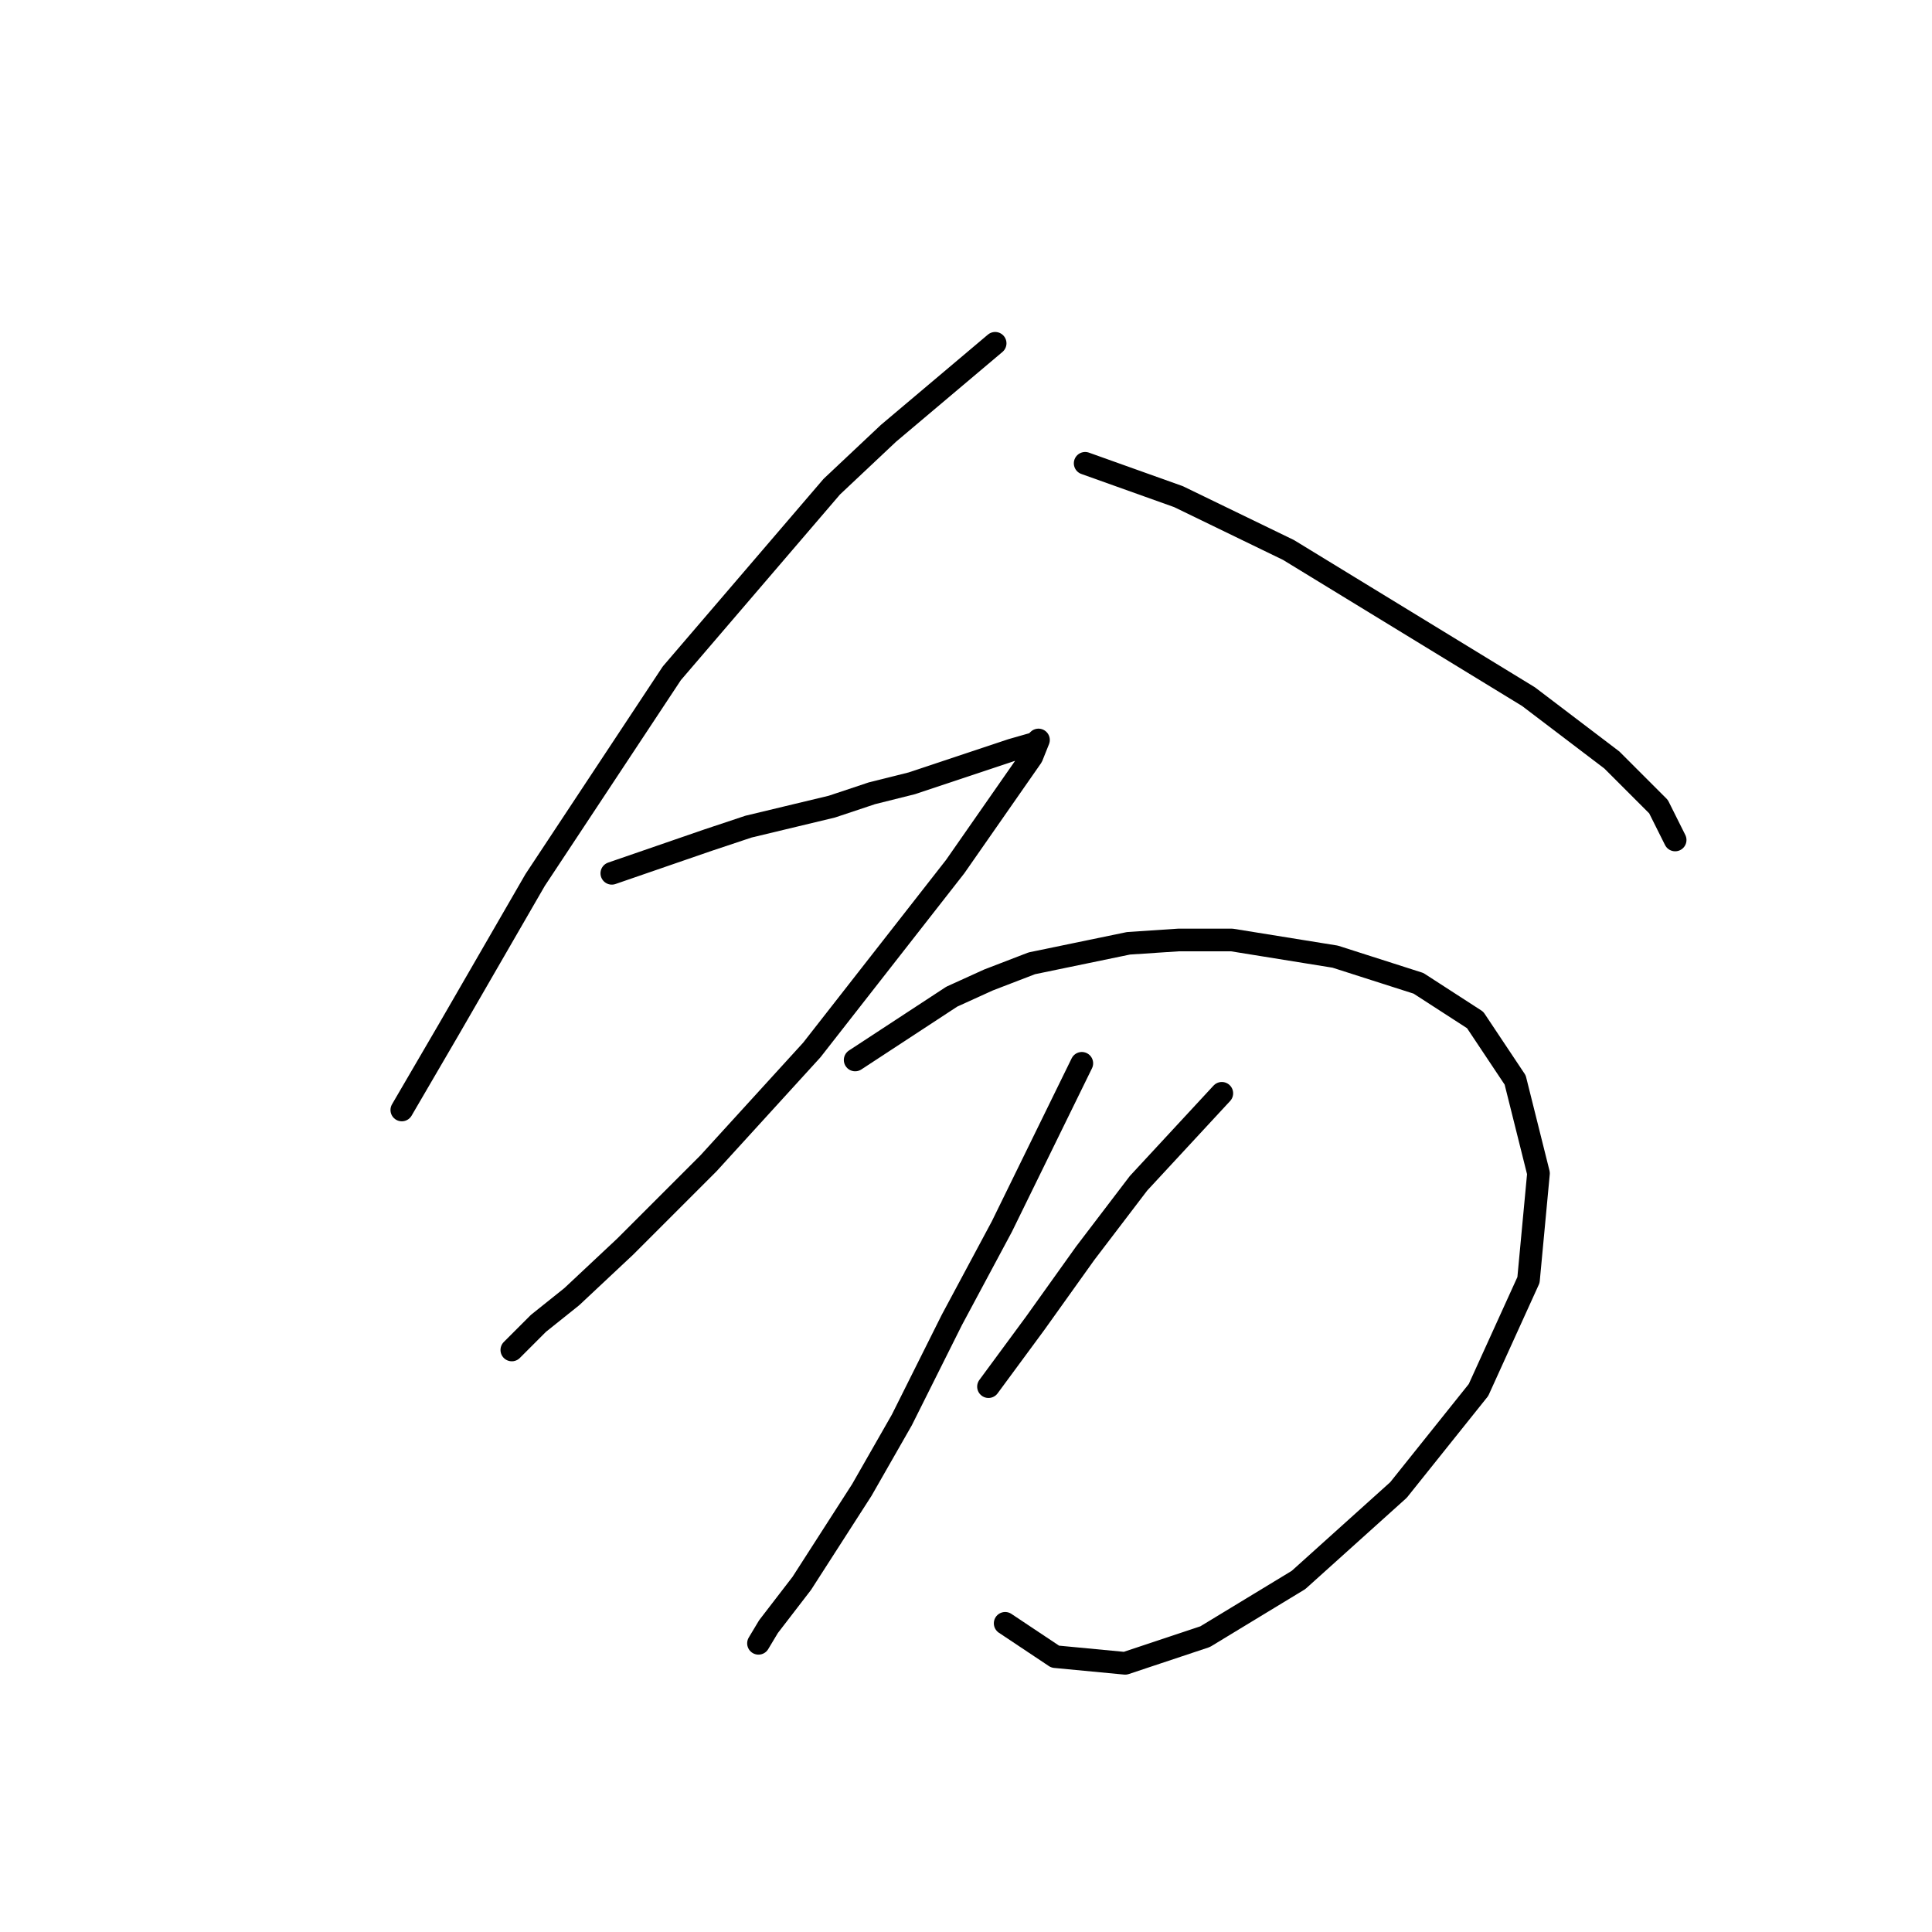 <?xml version="1.0" standalone="no"?>
    <svg width="256" height="256" xmlns="http://www.w3.org/2000/svg" version="1.1">
    <polyline stroke="black" stroke-width="3" stroke-linecap="round" fill="transparent" stroke-linejoin="round" points="131.863 45.489 117.729 57.415 110.22 64.482 89.019 89.216 70.91 116.601 59.426 136.477 53.242 147.078 53.242 147.078 " />
        <polyline stroke="black" stroke-width="3" stroke-linecap="round" fill="transparent" stroke-linejoin="round" points="143.788 61.39 156.156 65.807 170.731 72.874 178.682 77.733 202.533 92.308 213.575 100.7 219.759 106.884 221.967 111.301 221.967 111.301 " />
        <polyline stroke="black" stroke-width="3" stroke-linecap="round" fill="transparent" stroke-linejoin="round" points="81.069 115.718 93.878 111.301 99.178 109.534 110.22 106.884 115.52 105.117 120.821 103.792 128.771 101.142 134.071 99.375 137.163 98.492 137.605 98.05 136.721 100.259 126.563 114.834 107.57 139.127 93.878 154.145 82.835 165.187 75.768 171.812 71.351 175.346 68.701 177.996 67.818 178.879 67.818 178.879 " />
        <polyline stroke="black" stroke-width="3" stroke-linecap="round" fill="transparent" stroke-linejoin="round" points="113.312 140.452 126.121 132.06 130.979 129.852 136.721 127.643 149.53 124.993 156.156 124.552 163.223 124.552 176.915 126.76 187.957 130.294 195.466 135.152 200.766 143.103 203.858 155.47 202.533 169.604 195.908 184.18 185.307 197.43 172.057 209.356 159.689 216.865 149.089 220.398 139.813 219.515 133.188 215.098 133.188 215.098 " />
        <polyline stroke="black" stroke-width="3" stroke-linecap="round" fill="transparent" stroke-linejoin="round" points="143.347 140.894 132.746 162.537 126.121 174.904 119.496 188.155 114.195 197.43 106.245 209.798 101.828 215.54 100.503 217.748 100.503 217.748 " />
        <polyline stroke="black" stroke-width="3" stroke-linecap="round" fill="transparent" stroke-linejoin="round" points="161.898 144.869 150.855 156.795 143.788 166.07 137.163 175.346 130.979 183.738 130.979 183.738 " />
        </svg>